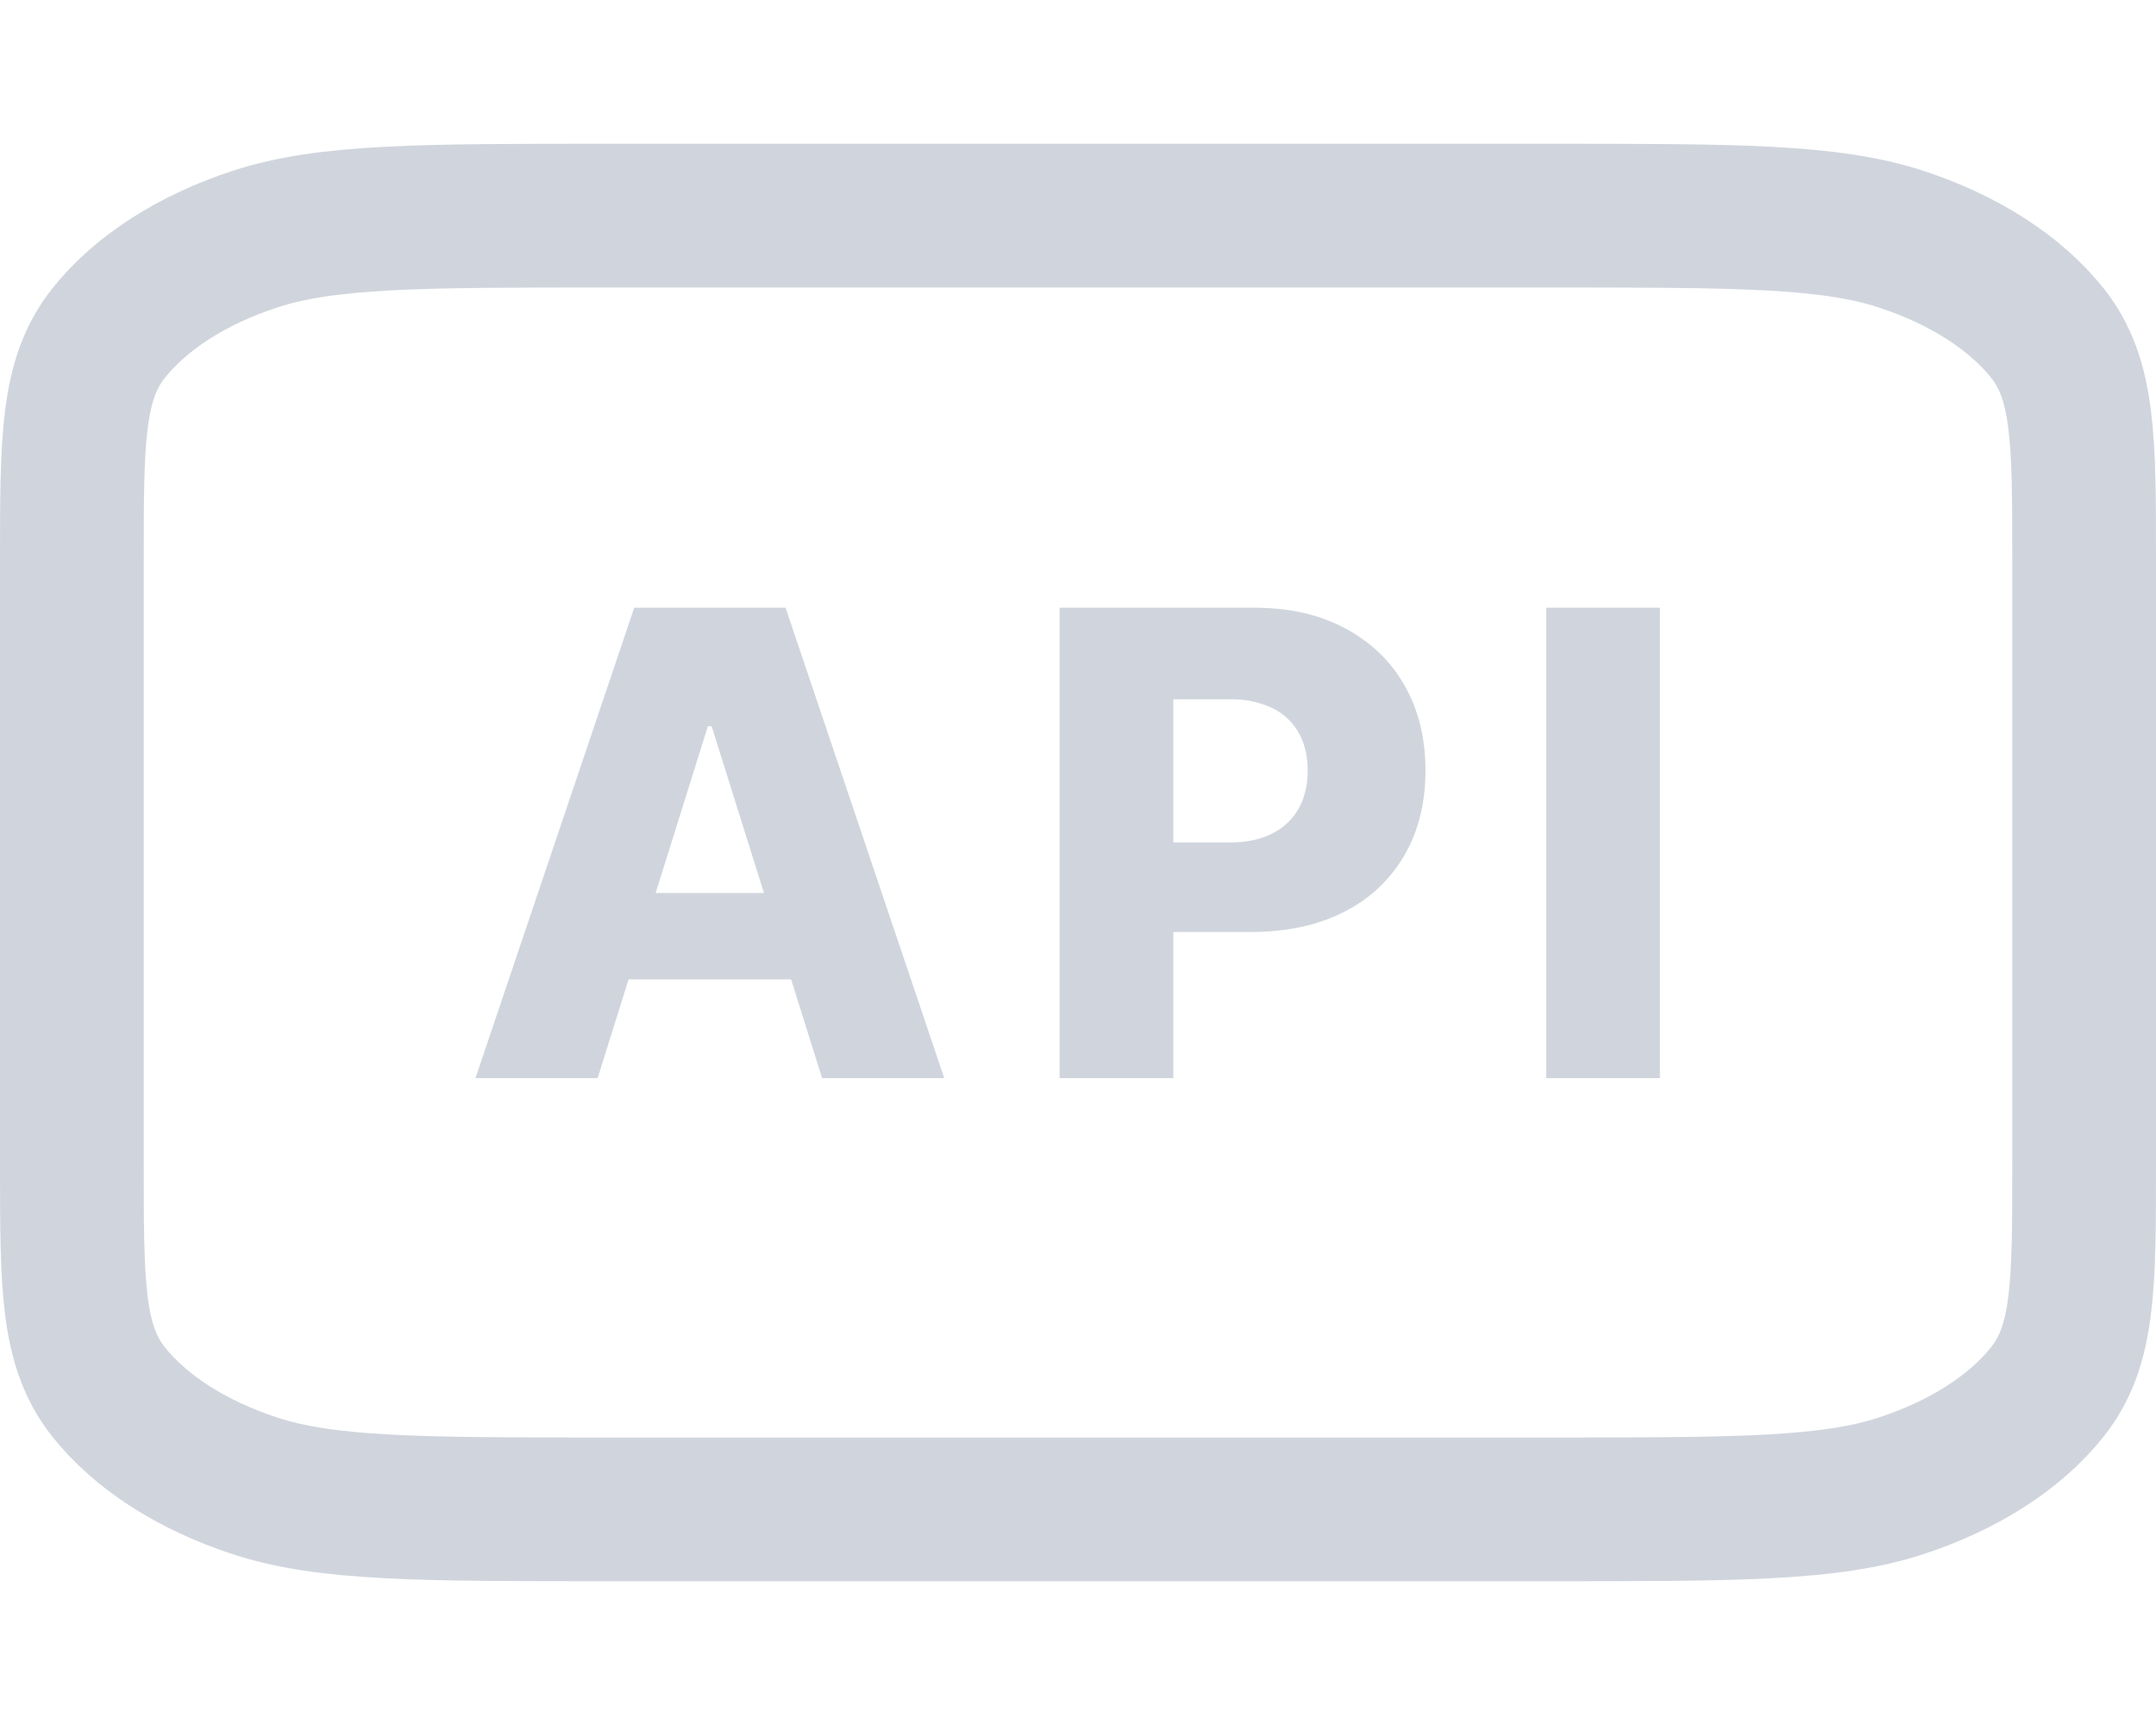 <svg viewBox="0 0 30 24" fill="none" xmlns="http://www.w3.org/2000/svg">
  <path d="M1 7.8c0-1.68 0-2.52.509-3.162.447-.564 1.161-1.023 2.039-1.311C4.546 3 5.853 3 8.467 3h13.066c2.614 0 3.92 0 4.919.327.878.288 1.592.747 2.04 1.311C29 5.28 29 6.12 29 7.8v8.4c0 1.68 0 2.52-.509 3.162-.447.565-1.161 1.023-2.039 1.311-.998.327-2.305.327-4.919.327H8.467c-2.614 0-3.92 0-4.919-.327-.878-.288-1.592-.746-2.04-1.311C1 18.72 1 17.88 1 16.2V7.8Z" stroke="#D0D5DD" stroke-width="2" stroke-linecap="round" stroke-linejoin="round"/>
  <path d="M8.316 15h-1.7l2.209-6.545h2.106L13.139 15h-1.7l-1.537-4.896H9.85L8.316 15Zm-.227-2.576h3.554v1.202H8.09v-1.202ZM14.744 15V8.455h2.704c.49 0 .913.095 1.269.287.358.19.634.455.827.796.194.339.291.733.291 1.182 0 .452-.099.848-.297 1.186a1.994 1.994 0 0 1-.84.783c-.365.186-.797.278-1.298.278h-1.668v-1.246h1.374c.238 0 .438-.042.597-.125a.856.856 0 0 0 .368-.348c.083-.151.125-.327.125-.527 0-.203-.042-.378-.125-.525a.836.836 0 0 0-.368-.345 1.327 1.327 0 0 0-.597-.121h-.78V15h-1.582Zm8.353-6.545V15h-1.582V8.455h1.582Z" fill="#D0D5DD"/>
</svg>

